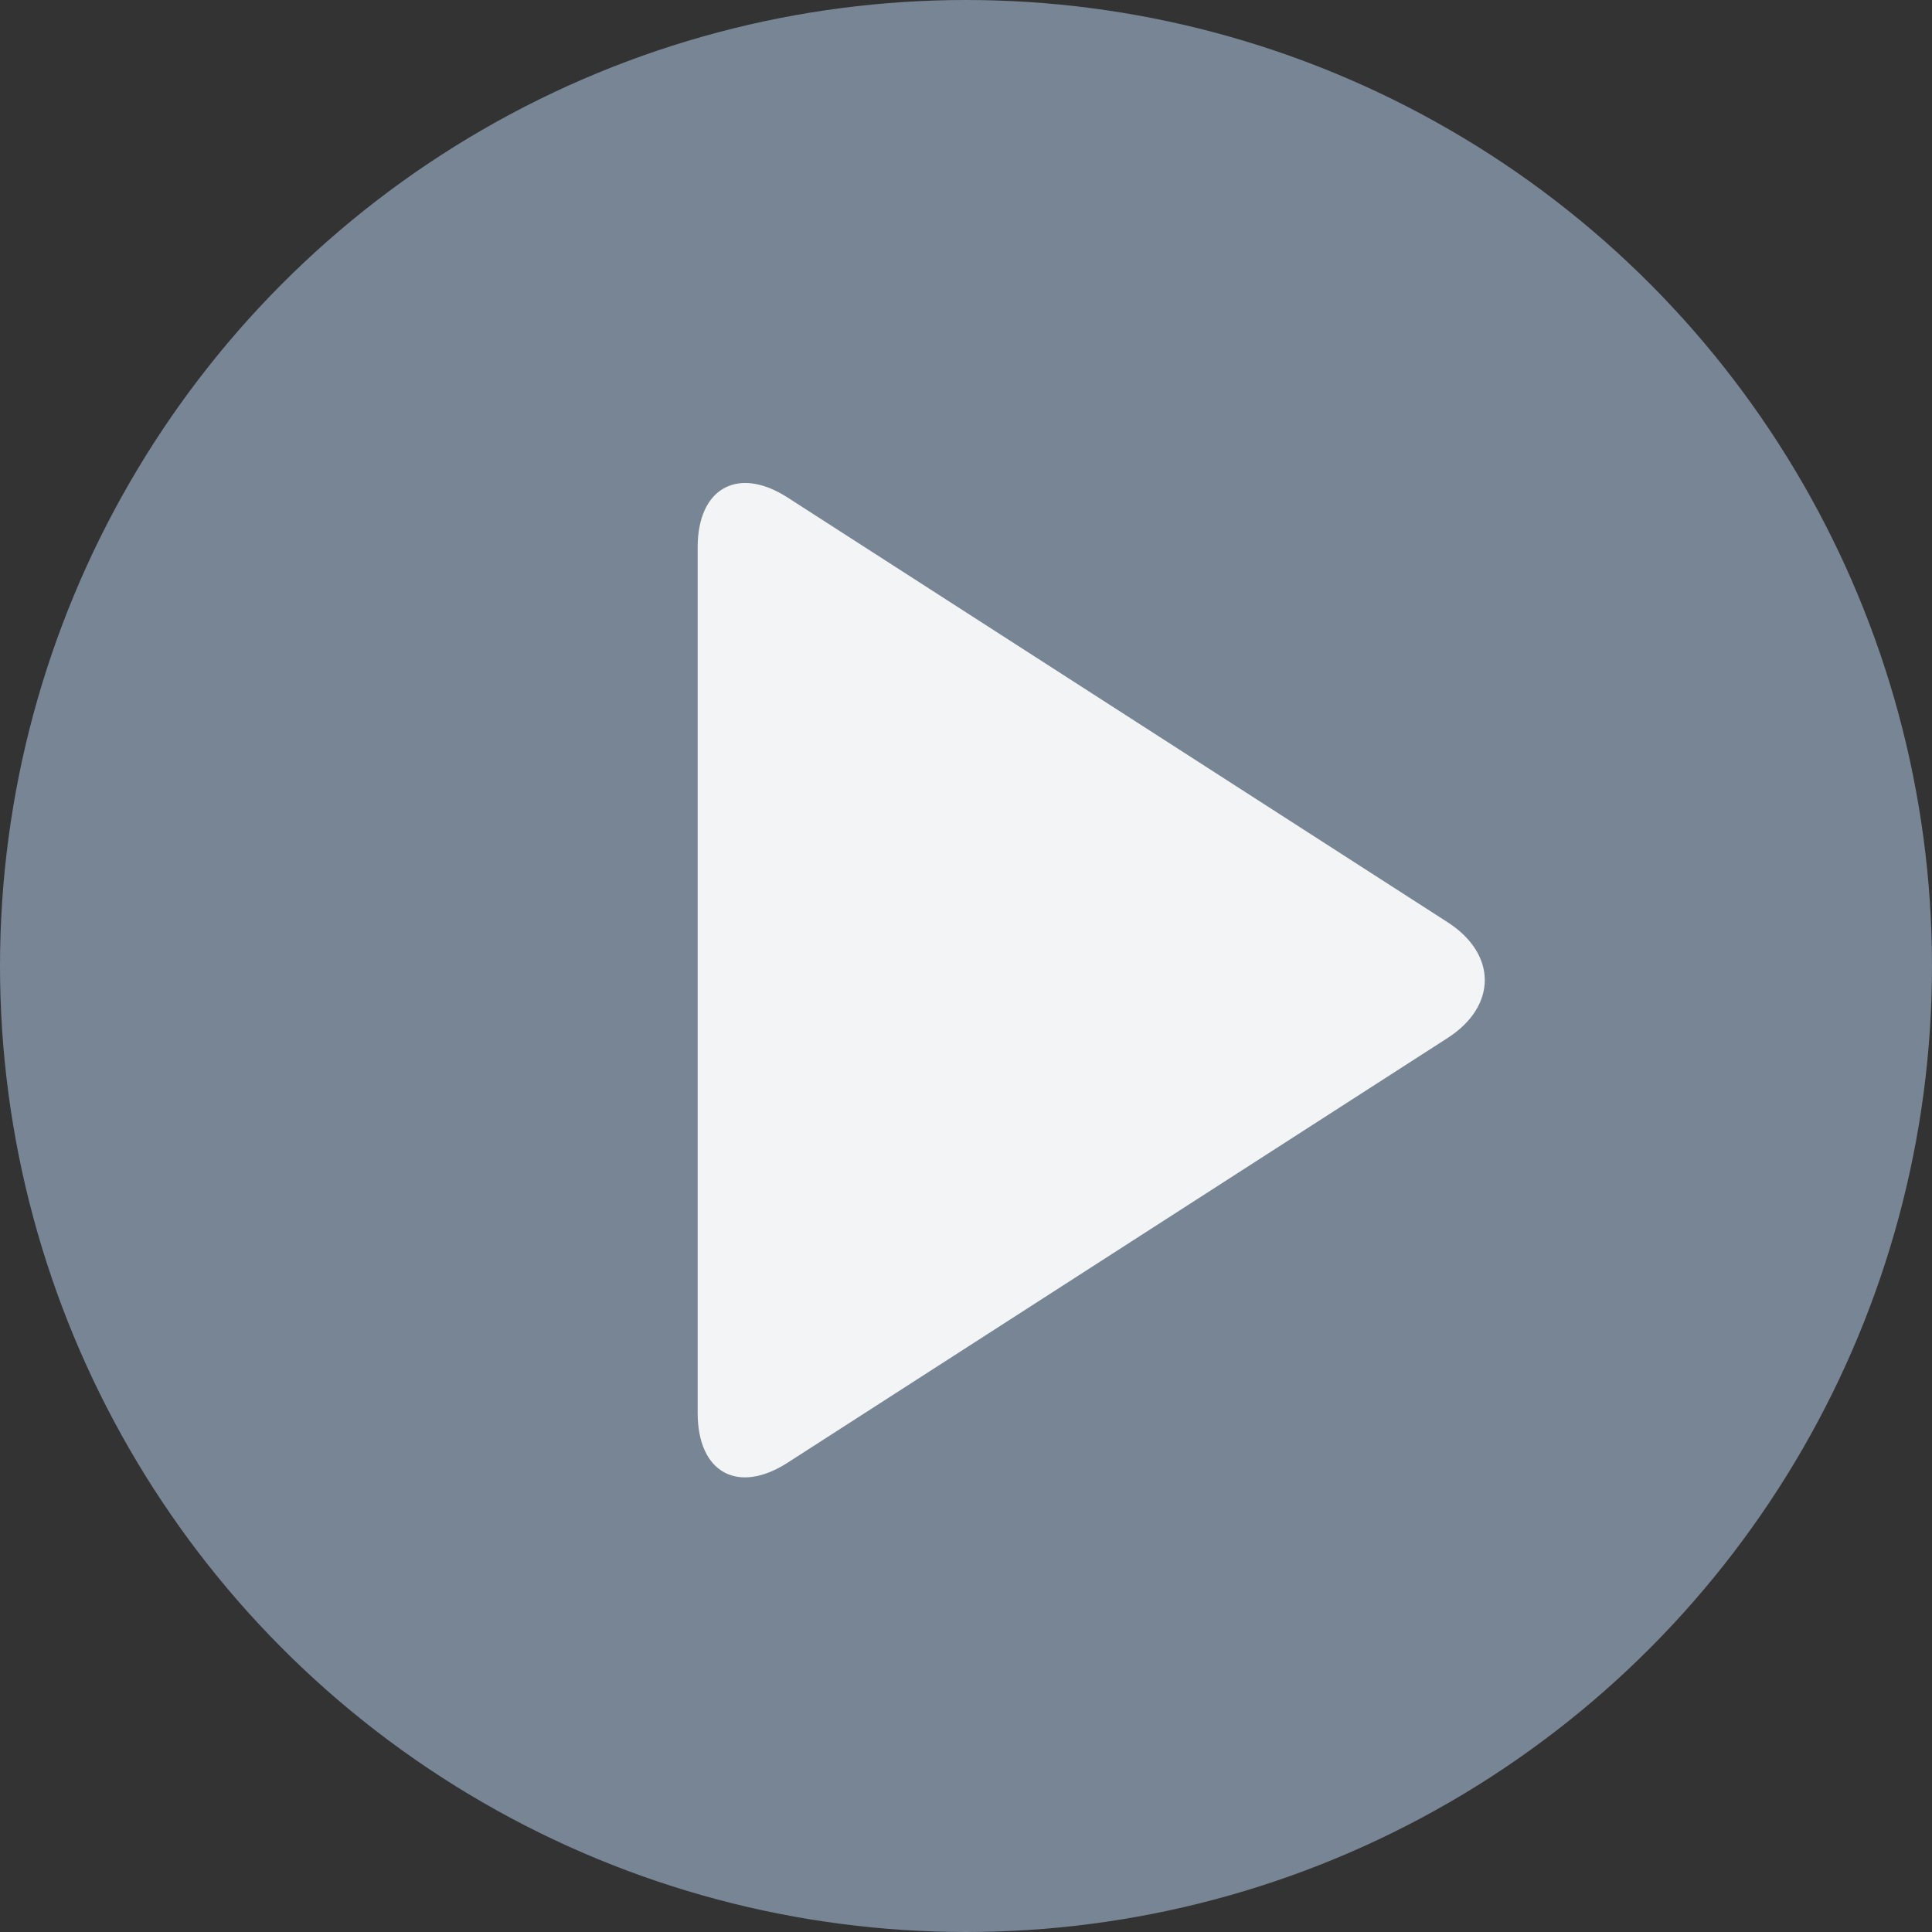 <svg width="36" height="36" viewBox="0 0 36 36" xmlns="http://www.w3.org/2000/svg"><rect x="0" y="0" width="36" height="36" fill="#333333" stroke="none"/><title>FB040F24-41D3-4468-A798-8635138A08E3</title><g fill="none" fill-rule="evenodd"><ellipse fill="#778594" cx="18" cy="18" rx="18" ry="18"/><path d="M14.675 27.256c-.925.595-1.675.186-1.675-.927V10.197c0-1.107.755-1.519 1.675-.927l12.3 7.915c.925.595.92 1.564 0 2.156l-12.3 7.915z" fill="#F2F4F5"/></g></svg>